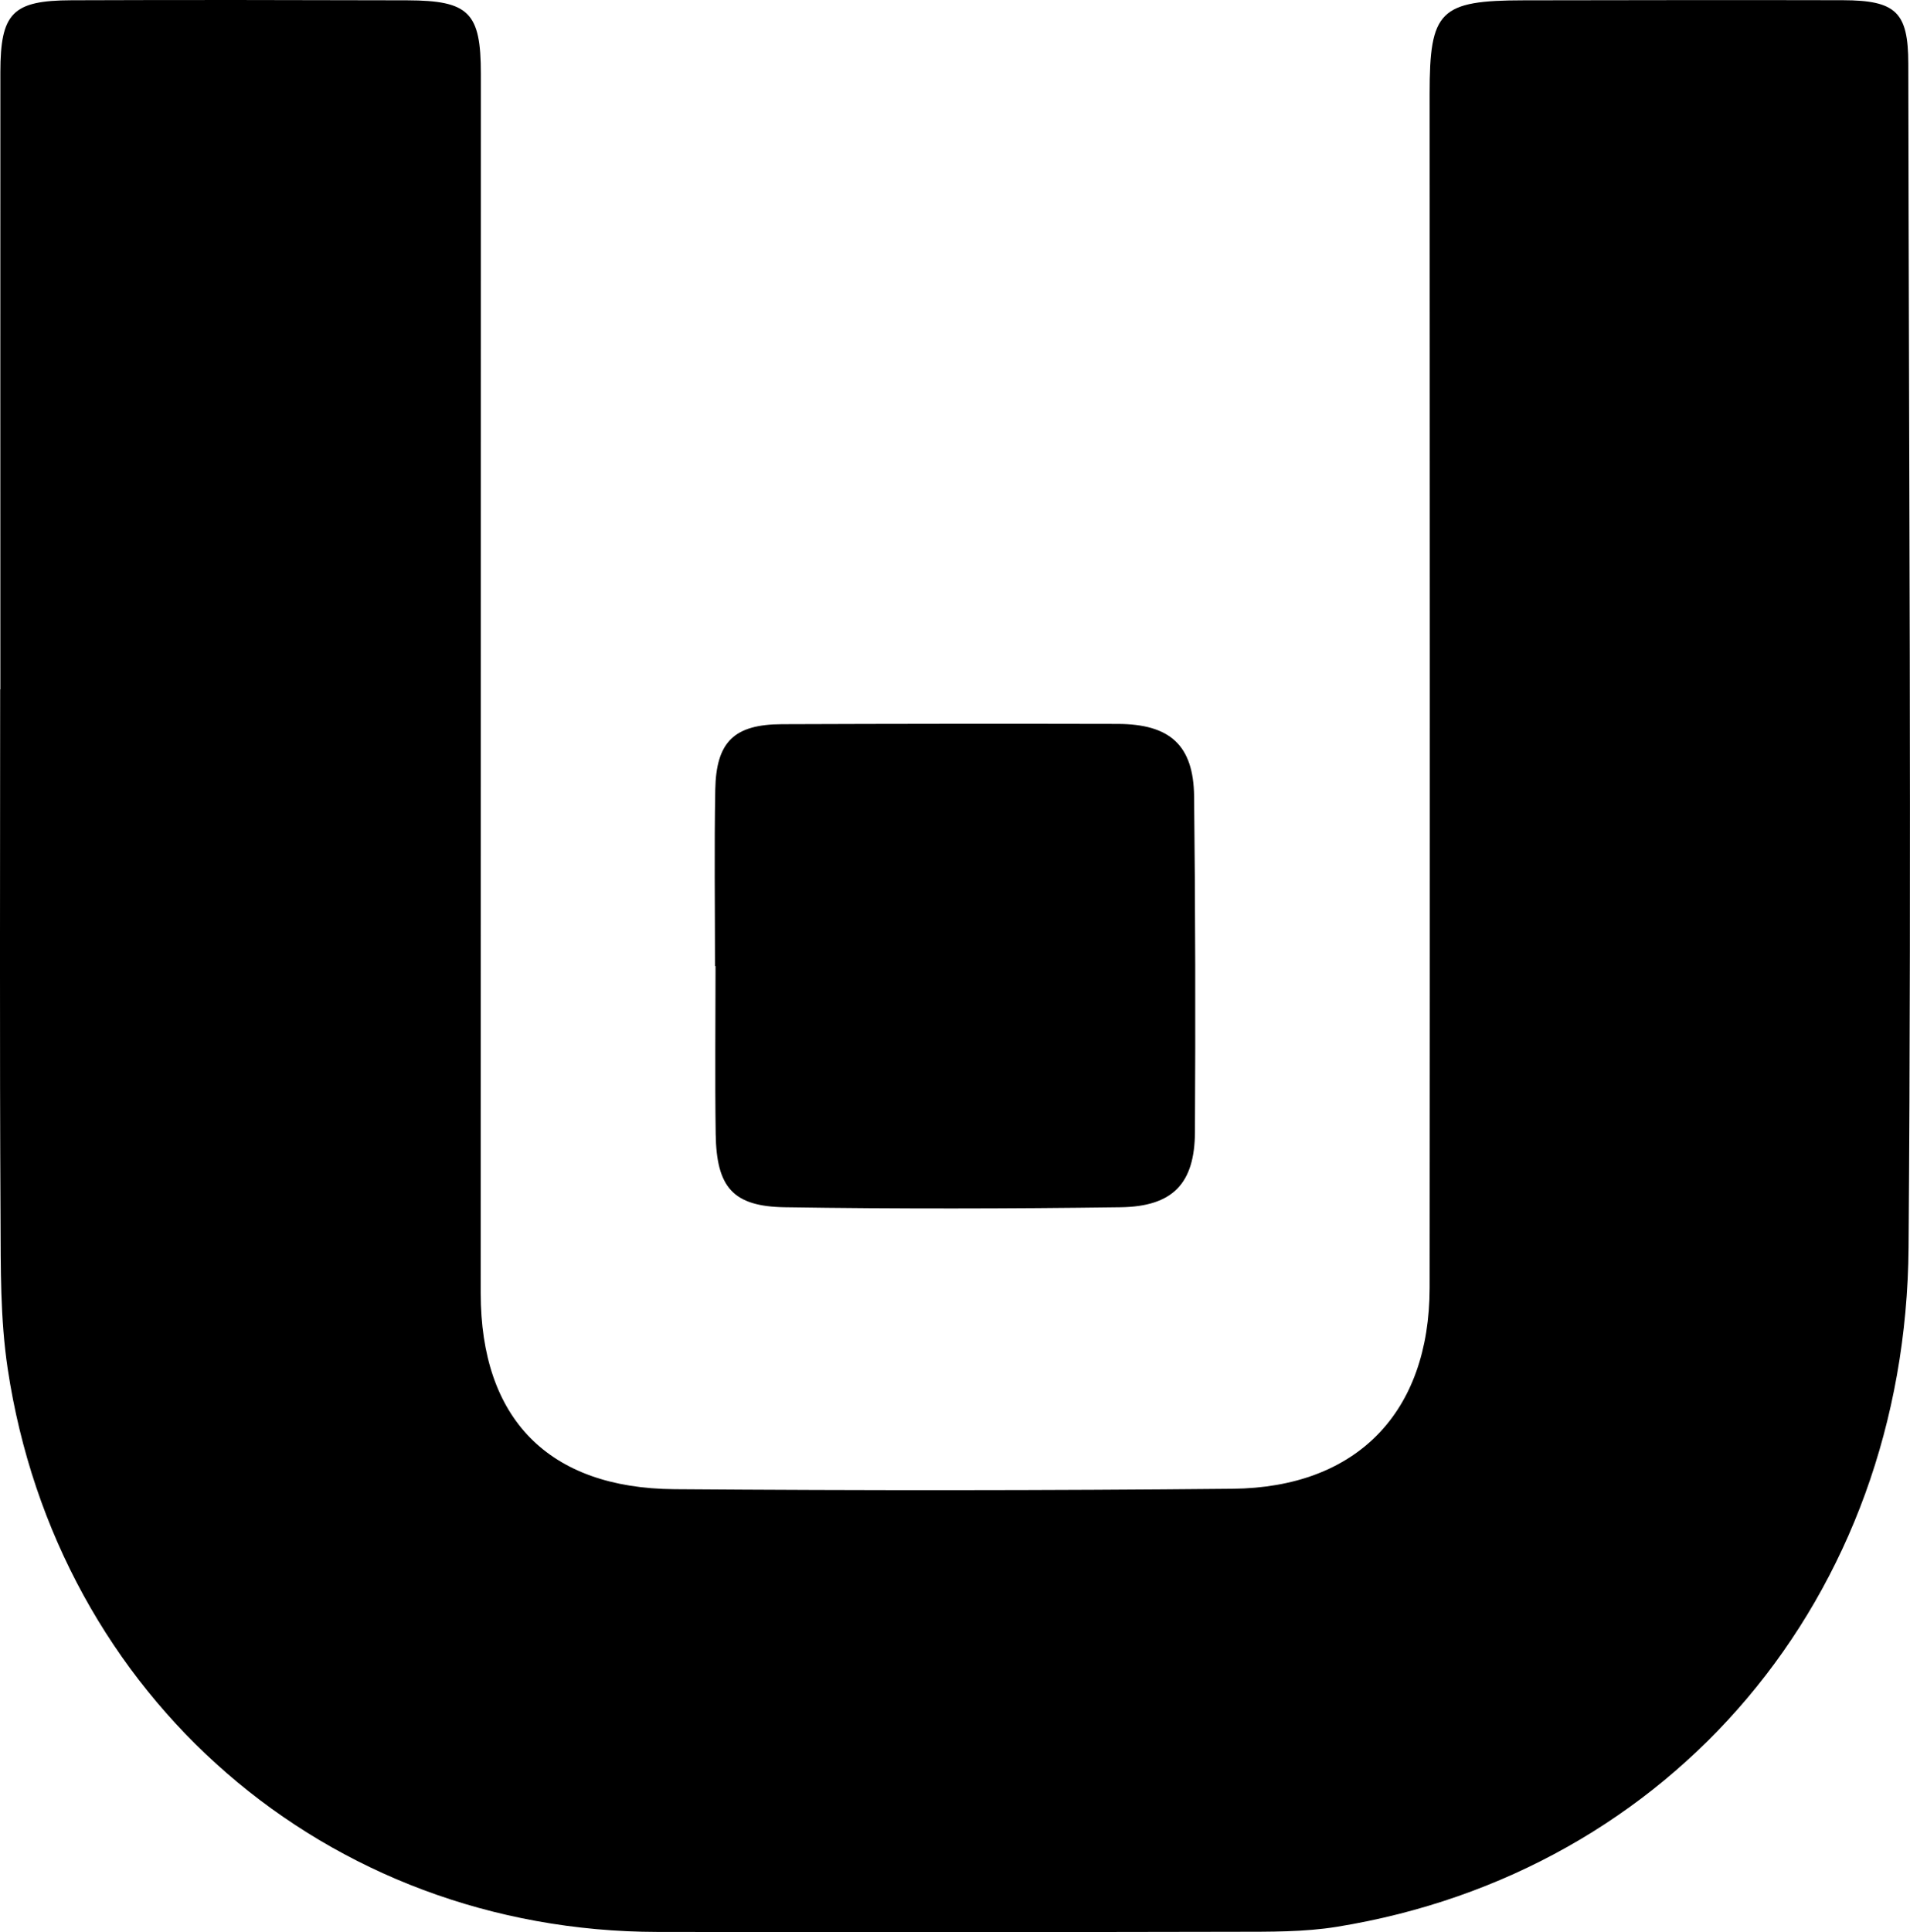 <?xml version="1.0" encoding="UTF-8"?>
<svg id="_Слой_2" data-name="Слой 2" xmlns="http://www.w3.org/2000/svg" viewBox="0 0 359.99 364.05">
  <defs>
    <style>
      .cls-1 {
        stroke-width: 0px;
      }
    </style>
  </defs>
  <g id="_Слой_1-2" data-name="Слой 1">
    <path class="cls-1" d="m.07,129.88C.07,91.12.05,52.36.07,13.61.08,2.44,2.34.09,13.46.05,34.55-.03,55.64,0,76.73.06c11.69.04,13.9,2.28,13.9,13.86,0,72.24-.03,157.48-.03,229.72,0,23.62,12.7,36.77,36.53,36.95,35.06.26,70.13.26,105.18-.08,23.47-.23,37.12-14.42,37.14-37.87.05-70.66.03-154.31,0-224.97,0-15.66,1.86-17.59,17.78-17.61,20.04-.03,40.07-.07,60.11-.02,10,.03,12.32,2.23,12.33,11.96.1,74.35.62,148.7.05,223.04-.51,65.97-44.61,117.76-107.73,128-6.19,1-12.6.93-18.91.94-36.38.08-72.76.08-109.14.03-62.44-.1-113.19-44.24-122.49-106.11C.03,248.42.15,238.99.1,229.54c-.18-33.22-.07-66.44-.07-99.66h.03Z"/>
    <path class="cls-1" d="m134.76,182.02c0-11.07-.15-22.14.05-33.21.16-9.06,3.57-12.33,12.59-12.36,21.09-.08,42.17-.1,63.26-.05,9.87.02,14.29,4.03,14.4,13.65.24,21.08.27,42.17.16,63.26-.05,9.69-4.17,14.02-14.03,14.16-21.08.28-42.17.32-63.25,0-9.82-.15-12.9-3.77-13.05-13.81-.15-10.54-.03-21.09-.03-31.63-.03,0-.06,0-.09,0Z"/>
  </g>
</svg>